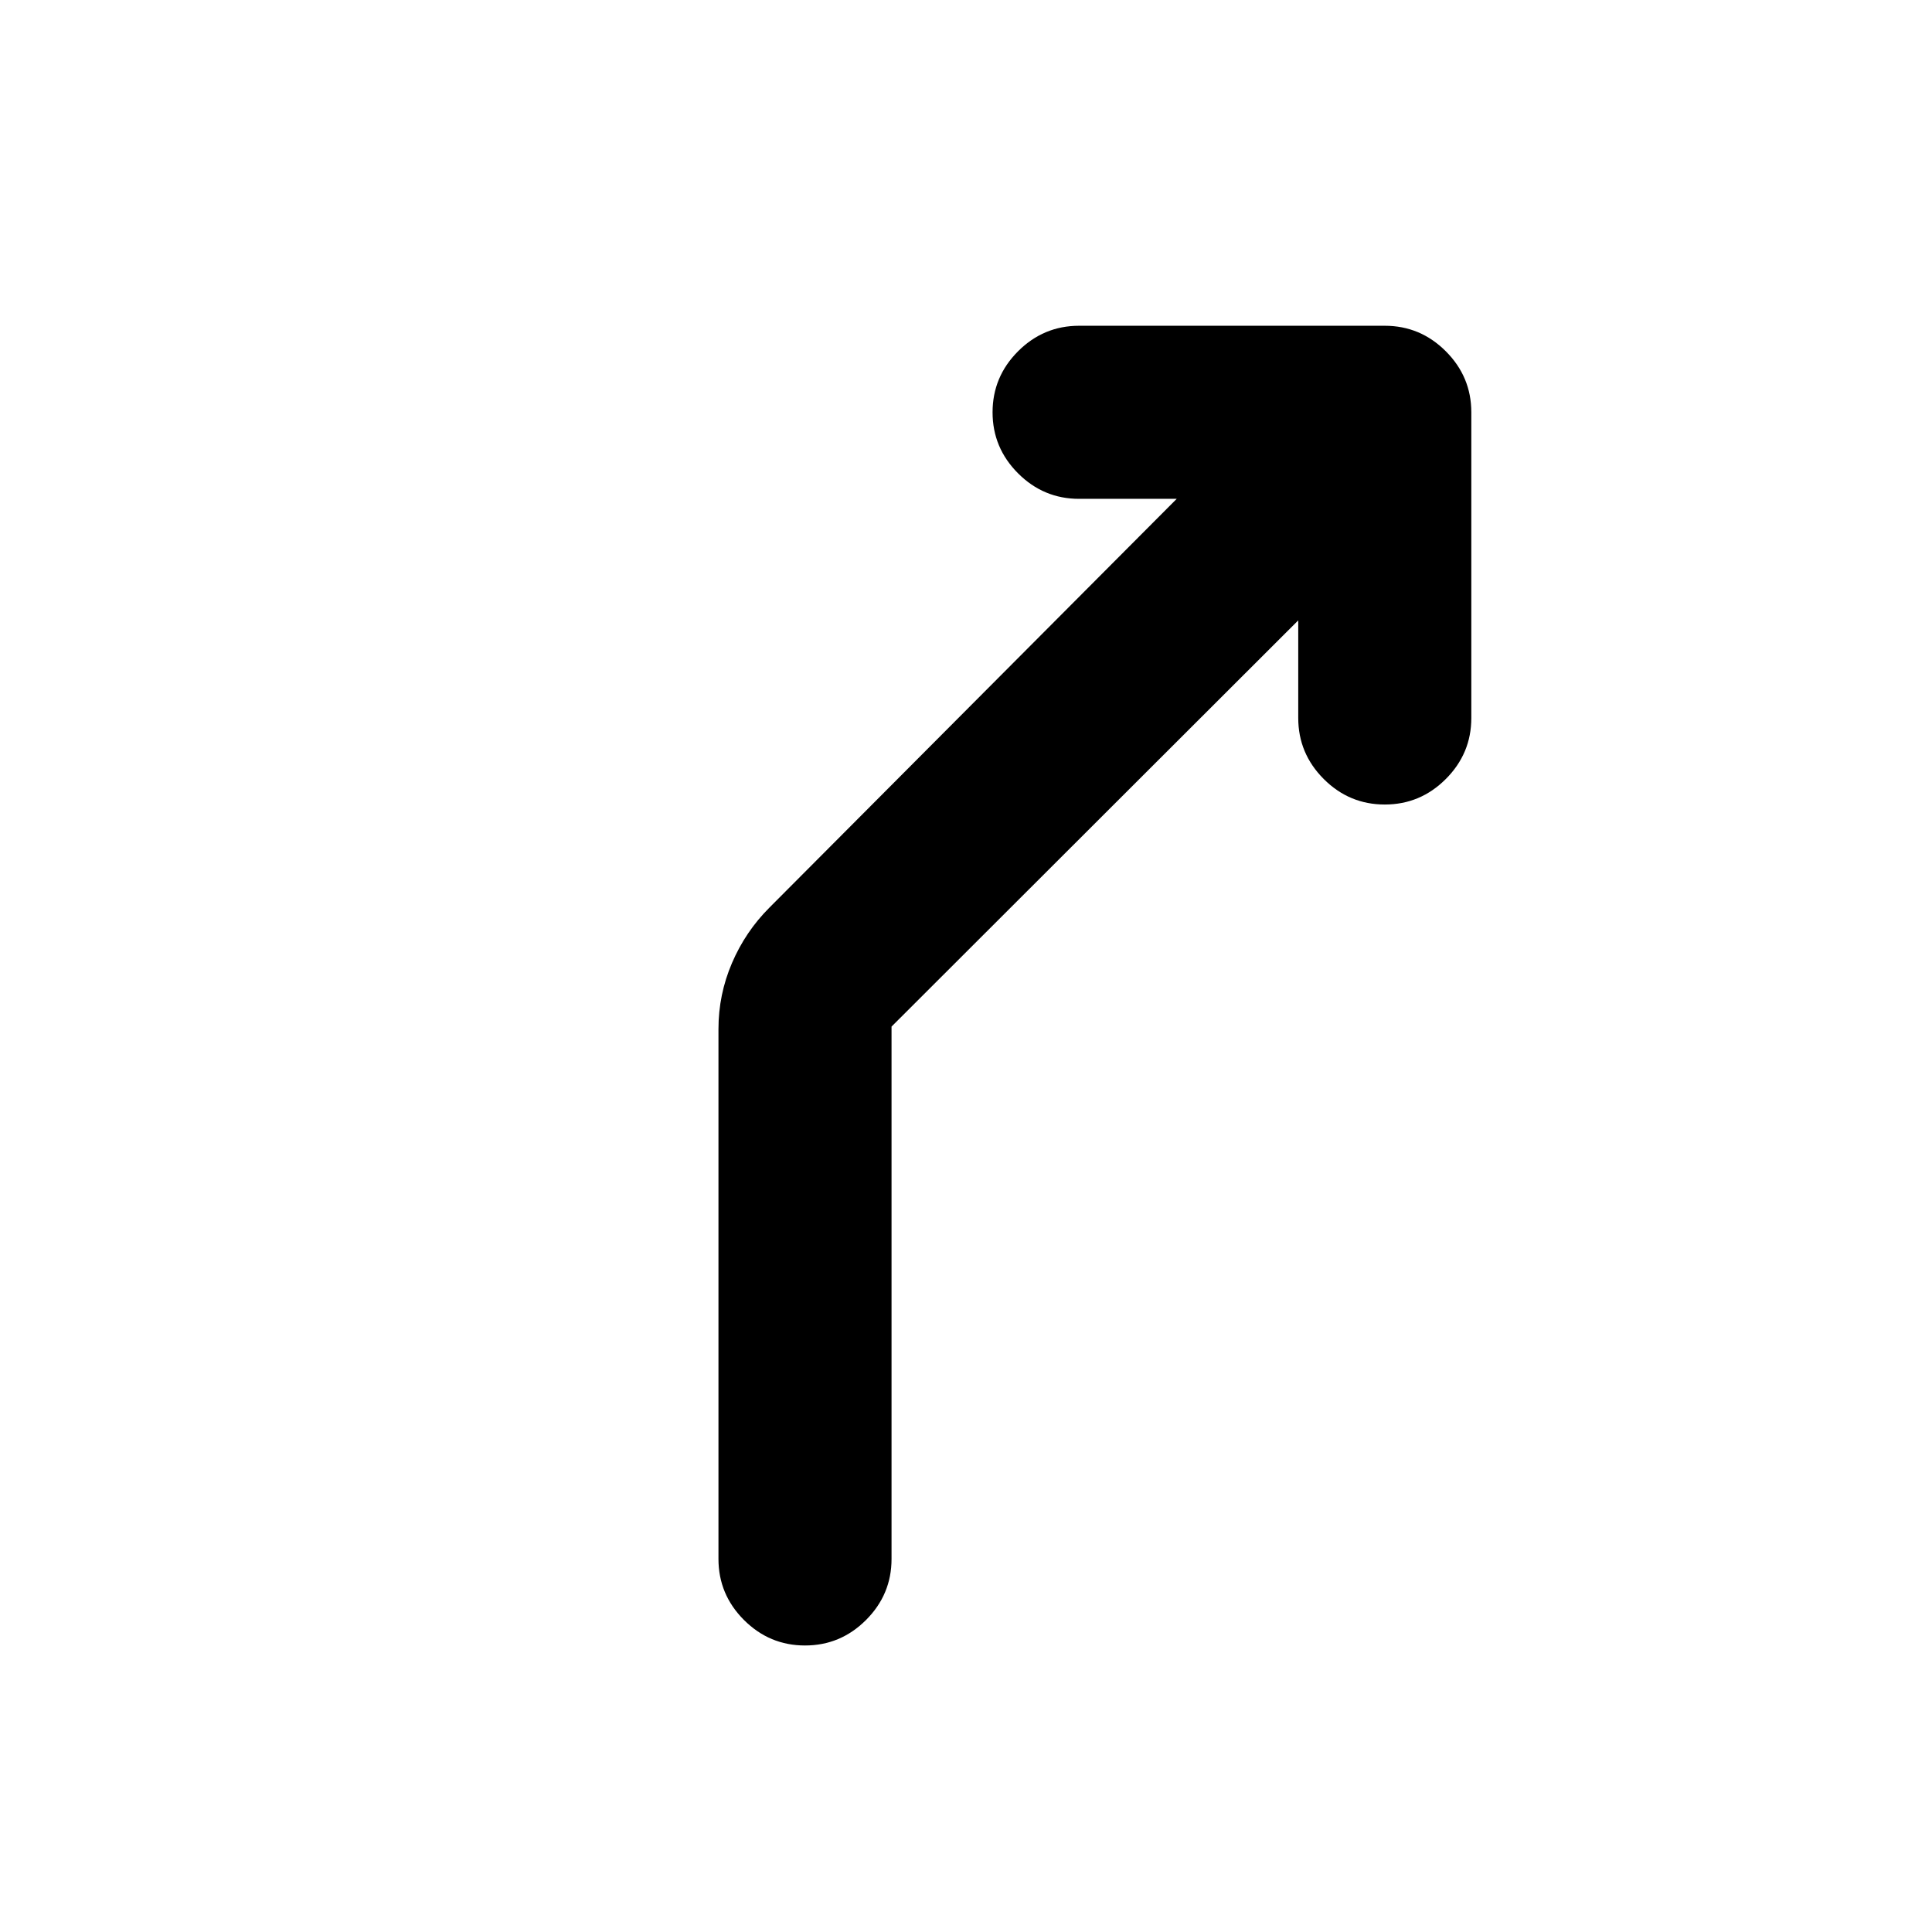 <svg xmlns="http://www.w3.org/2000/svg" height="24" viewBox="0 -960 960 960" width="24"><path d="M400-142.37q-17.65 0-30.33-12.67Q357-167.72 357-185.37v-263.28q0-17.15 6.71-32.81 6.7-15.65 18.64-27.58L584.7-712.13h-48.5q-17.66 0-30.33-12.67-12.67-12.68-12.67-30.33t12.67-30.33q12.67-12.67 30.33-12.67h151.89q17.65 0 30.32 12.67 12.68 12.68 12.68 30.33v151.89q0 17.65-12.68 30.33-12.67 12.67-30.32 12.67-17.66 0-30.33-12.67-12.67-12.68-12.67-30.33v-48.5L443-449.89v264.52q0 17.65-12.67 30.33-12.68 12.67-30.33 12.67Z"/></svg>
